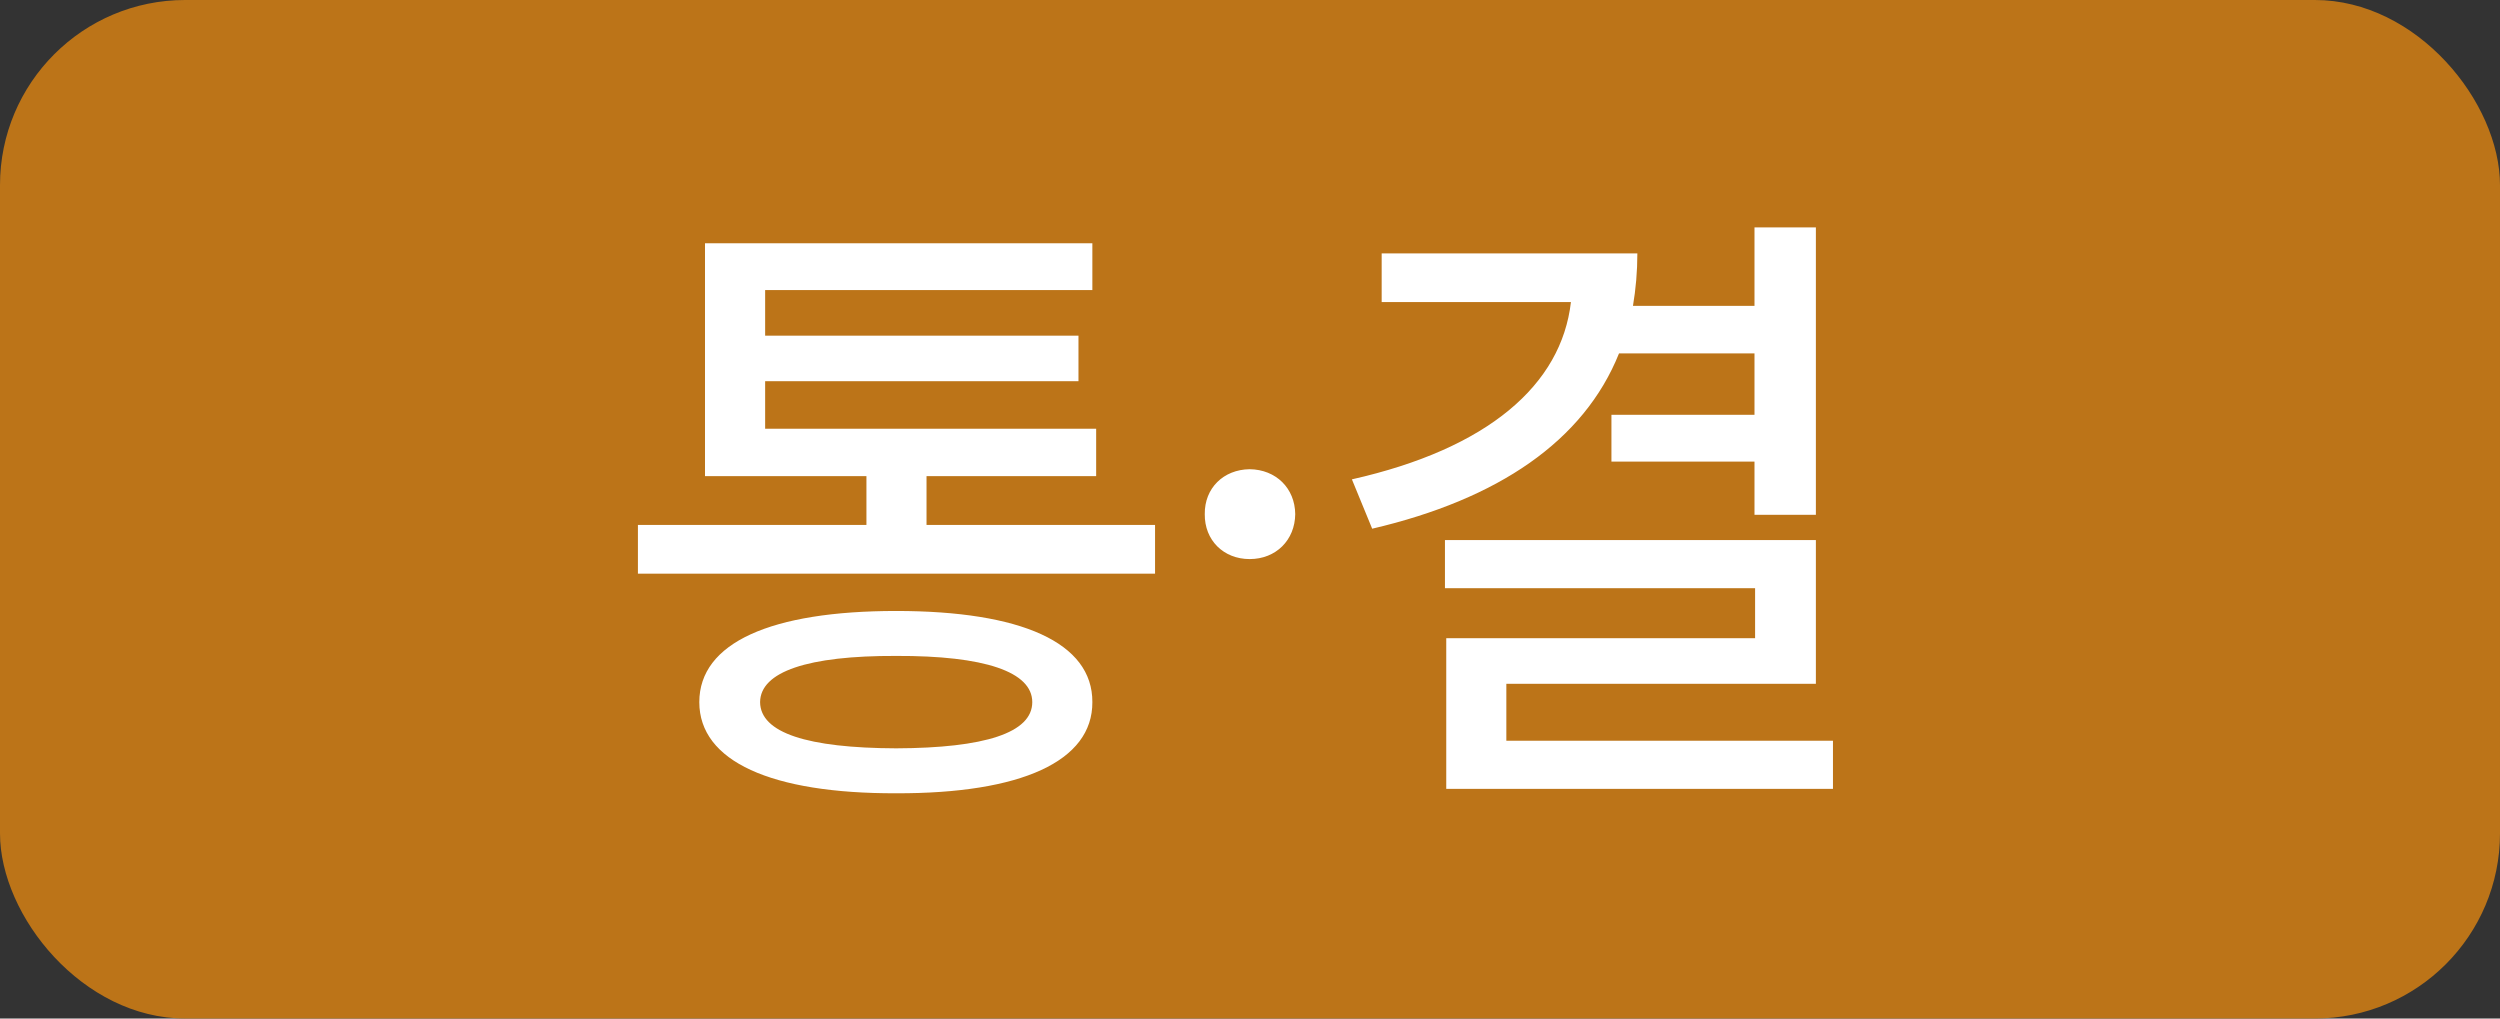<svg width="54" height="22" viewBox="0 0 54 22" fill="none" xmlns="http://www.w3.org/2000/svg">
<rect x="0" y="0" width="54" height="22" fill="#333333" stroke="none"/>
<rect width="54" height="22" rx="4" fill="#BC7418"/>
<path d="M24.949 11.338V12.391H13.779V11.338H18.715V10.285H15.228V5.254H23.595V6.266H16.527V7.25H23.295V8.234H16.527V9.26H23.677V10.285H20.013V11.338H24.949ZM19.357 13.197C22.057 13.197 23.602 13.881 23.595 15.166C23.602 16.444 22.057 17.142 19.357 17.135C16.657 17.142 15.105 16.444 15.105 15.166C15.105 13.881 16.657 13.197 19.357 13.197ZM19.357 14.168C17.443 14.161 16.424 14.51 16.418 15.166C16.424 15.829 17.436 16.157 19.357 16.164C21.271 16.157 22.297 15.829 22.297 15.166C22.297 14.51 21.264 14.161 19.357 14.168ZM26.993 12.076C26.426 12.076 26.016 11.666 26.023 11.105C26.016 10.545 26.426 10.142 26.993 10.135C27.561 10.142 27.971 10.545 27.977 11.105C27.971 11.666 27.561 12.076 26.993 12.076ZM39.223 4.912V11.119H37.897V9.971H34.807V8.959H37.897V7.633H34.971C34.212 9.526 32.36 10.784 29.639 11.42L29.201 10.354C32.148 9.69 33.727 8.31 33.932 6.525H29.844V5.473H35.367C35.367 5.869 35.333 6.245 35.272 6.607H37.897V4.912H39.223ZM39.223 11.666V14.77H32.537V16H39.592V17.039H31.239V13.785H37.91V12.705H31.211V11.666H39.223Z" fill="white"/>
</svg>
